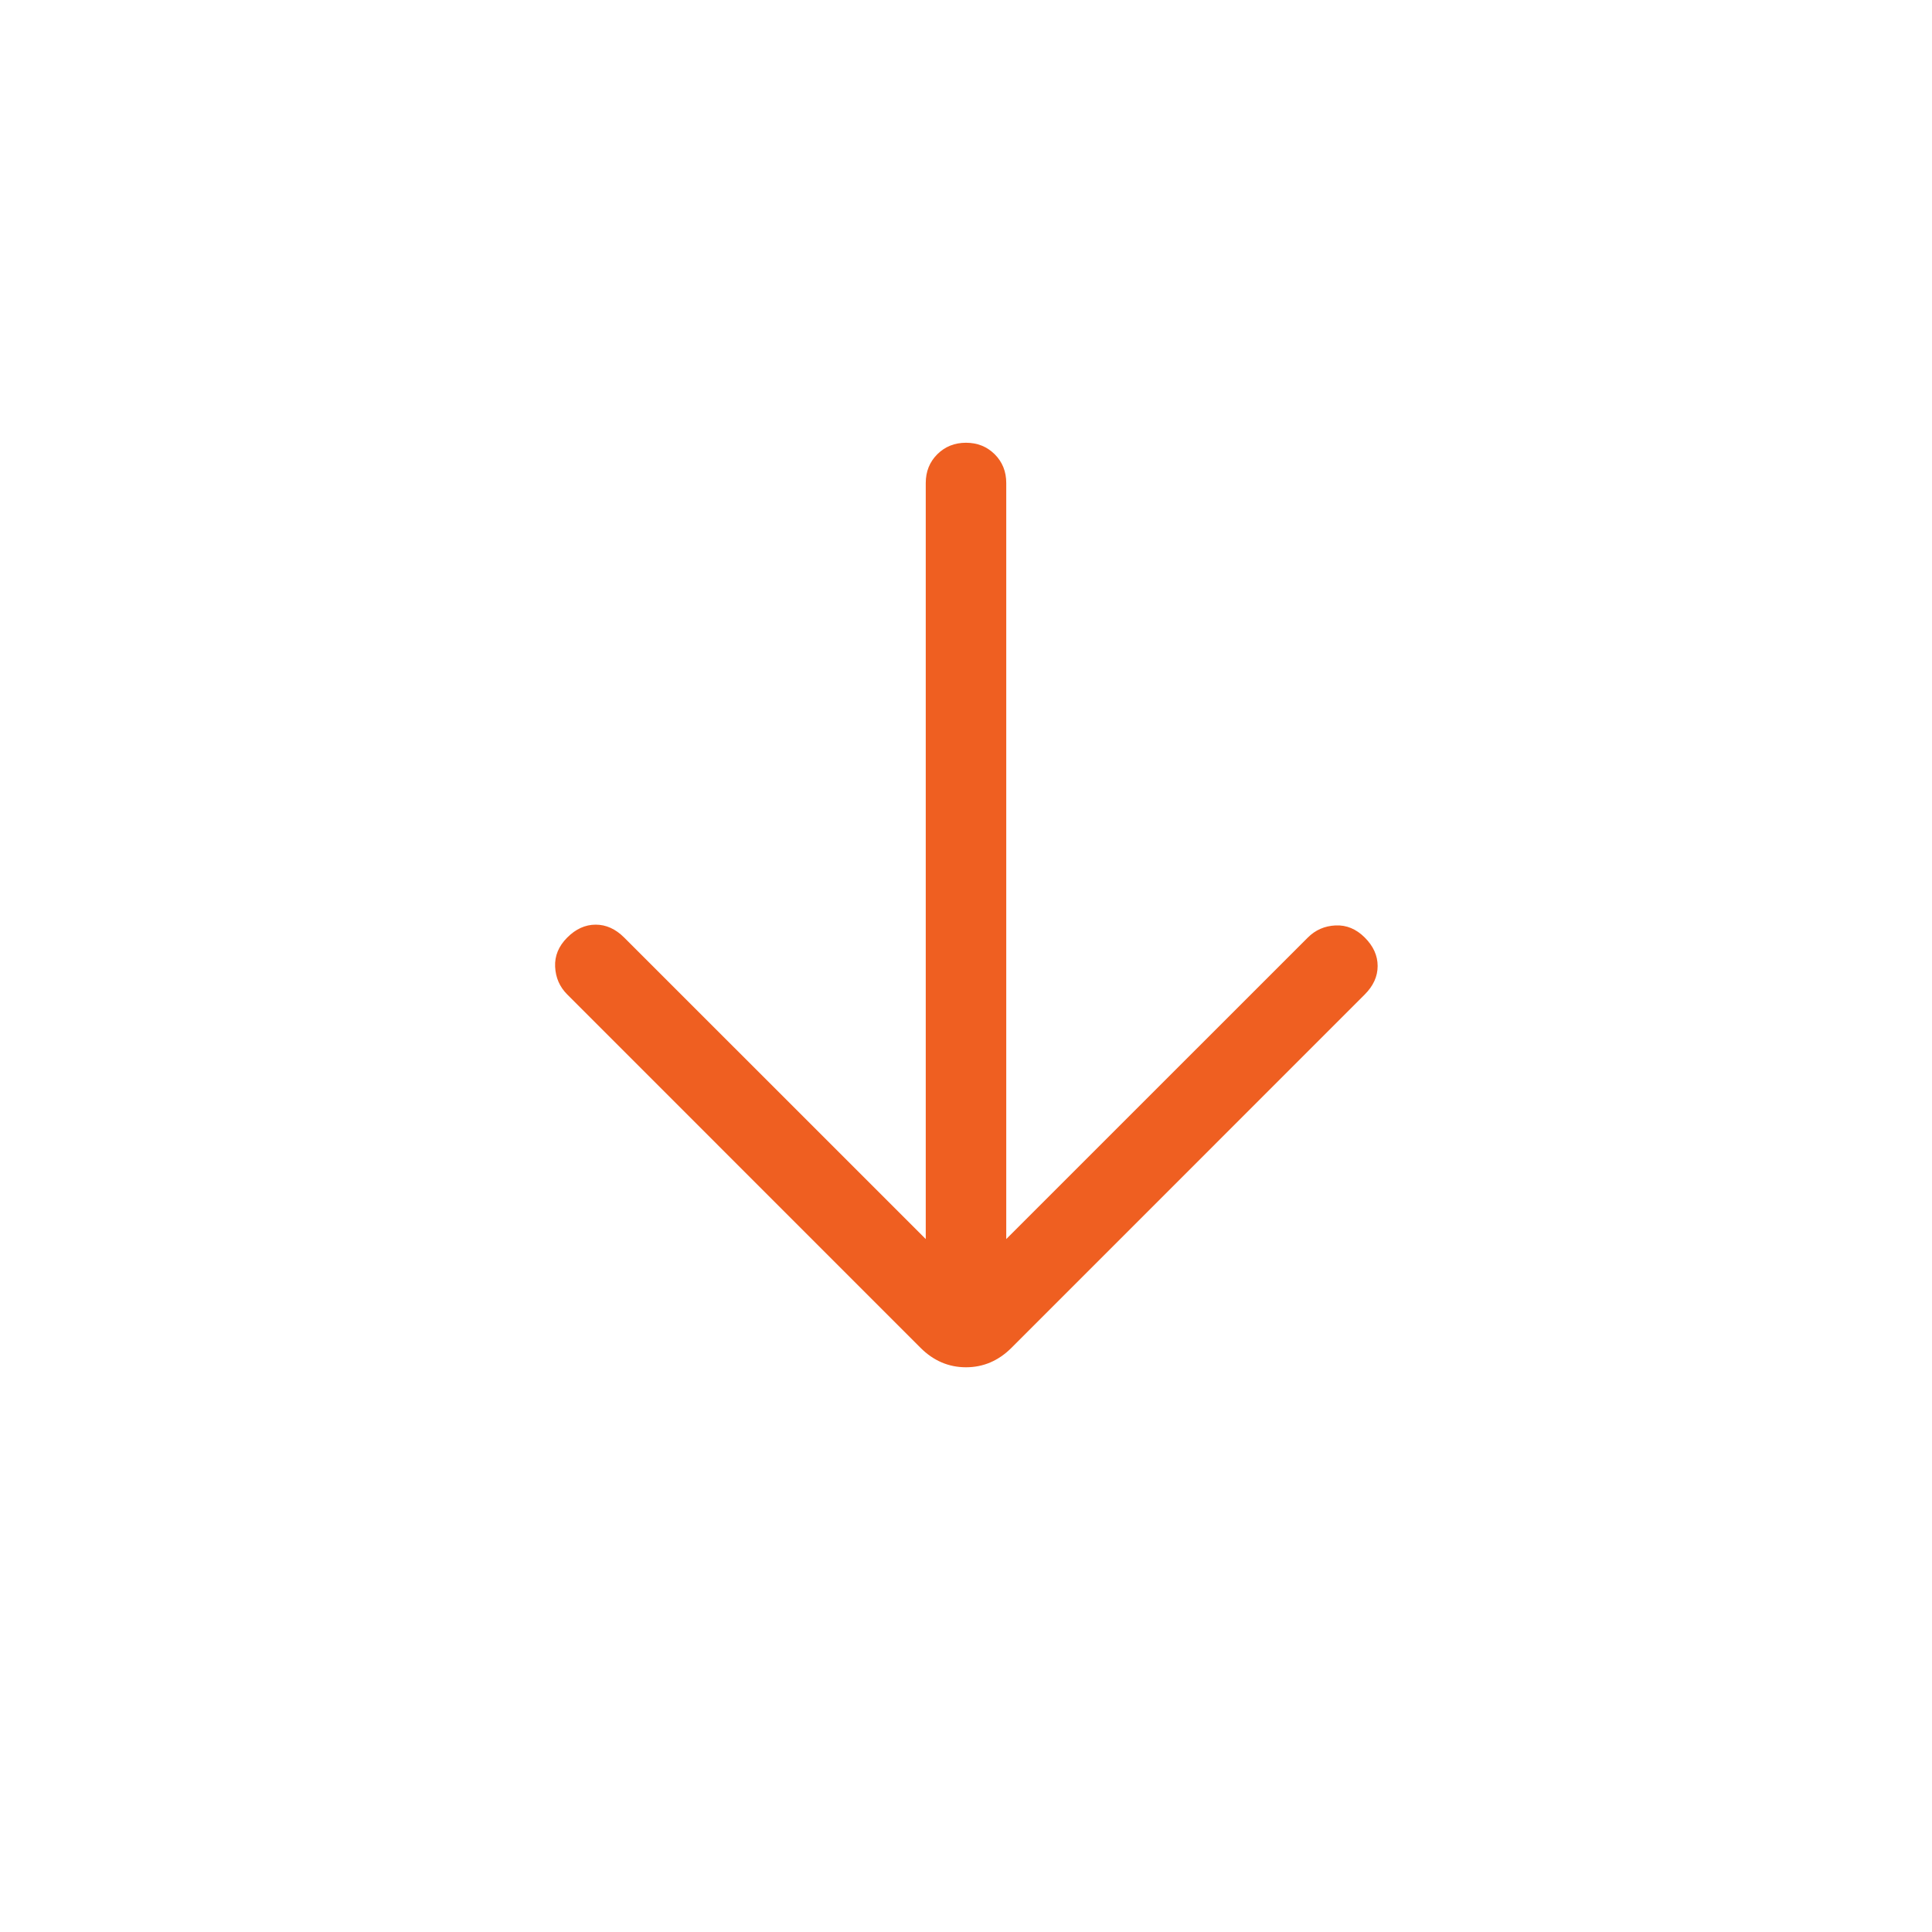 <svg
        width="30"
        height="30"
        viewBox="0 0 30 30"
        fill="none"
        xmlns="http://www.w3.org/2000/svg"
>
    <path
            d="M14.375 19.24V7.5C14.375 7.322 14.435 7.173 14.554 7.054C14.674 6.935 14.822 6.875 15 6.875C15.178 6.875 15.326 6.935 15.446 7.054C15.565 7.173 15.625 7.322 15.625 7.5V19.24L20.308 14.558C20.425 14.441 20.568 14.378 20.738 14.37C20.908 14.362 21.059 14.425 21.192 14.558C21.325 14.691 21.392 14.838 21.392 15C21.392 15.162 21.325 15.309 21.192 15.442L15.707 20.928C15.505 21.13 15.269 21.231 15 21.231C14.731 21.231 14.495 21.13 14.293 20.928L8.808 15.442C8.691 15.325 8.628 15.182 8.62 15.012C8.612 14.842 8.675 14.691 8.808 14.558C8.941 14.425 9.088 14.358 9.25 14.358C9.412 14.358 9.559 14.425 9.692 14.558L14.375 19.24Z"
            fill="#EF5F21"
    />
</svg>